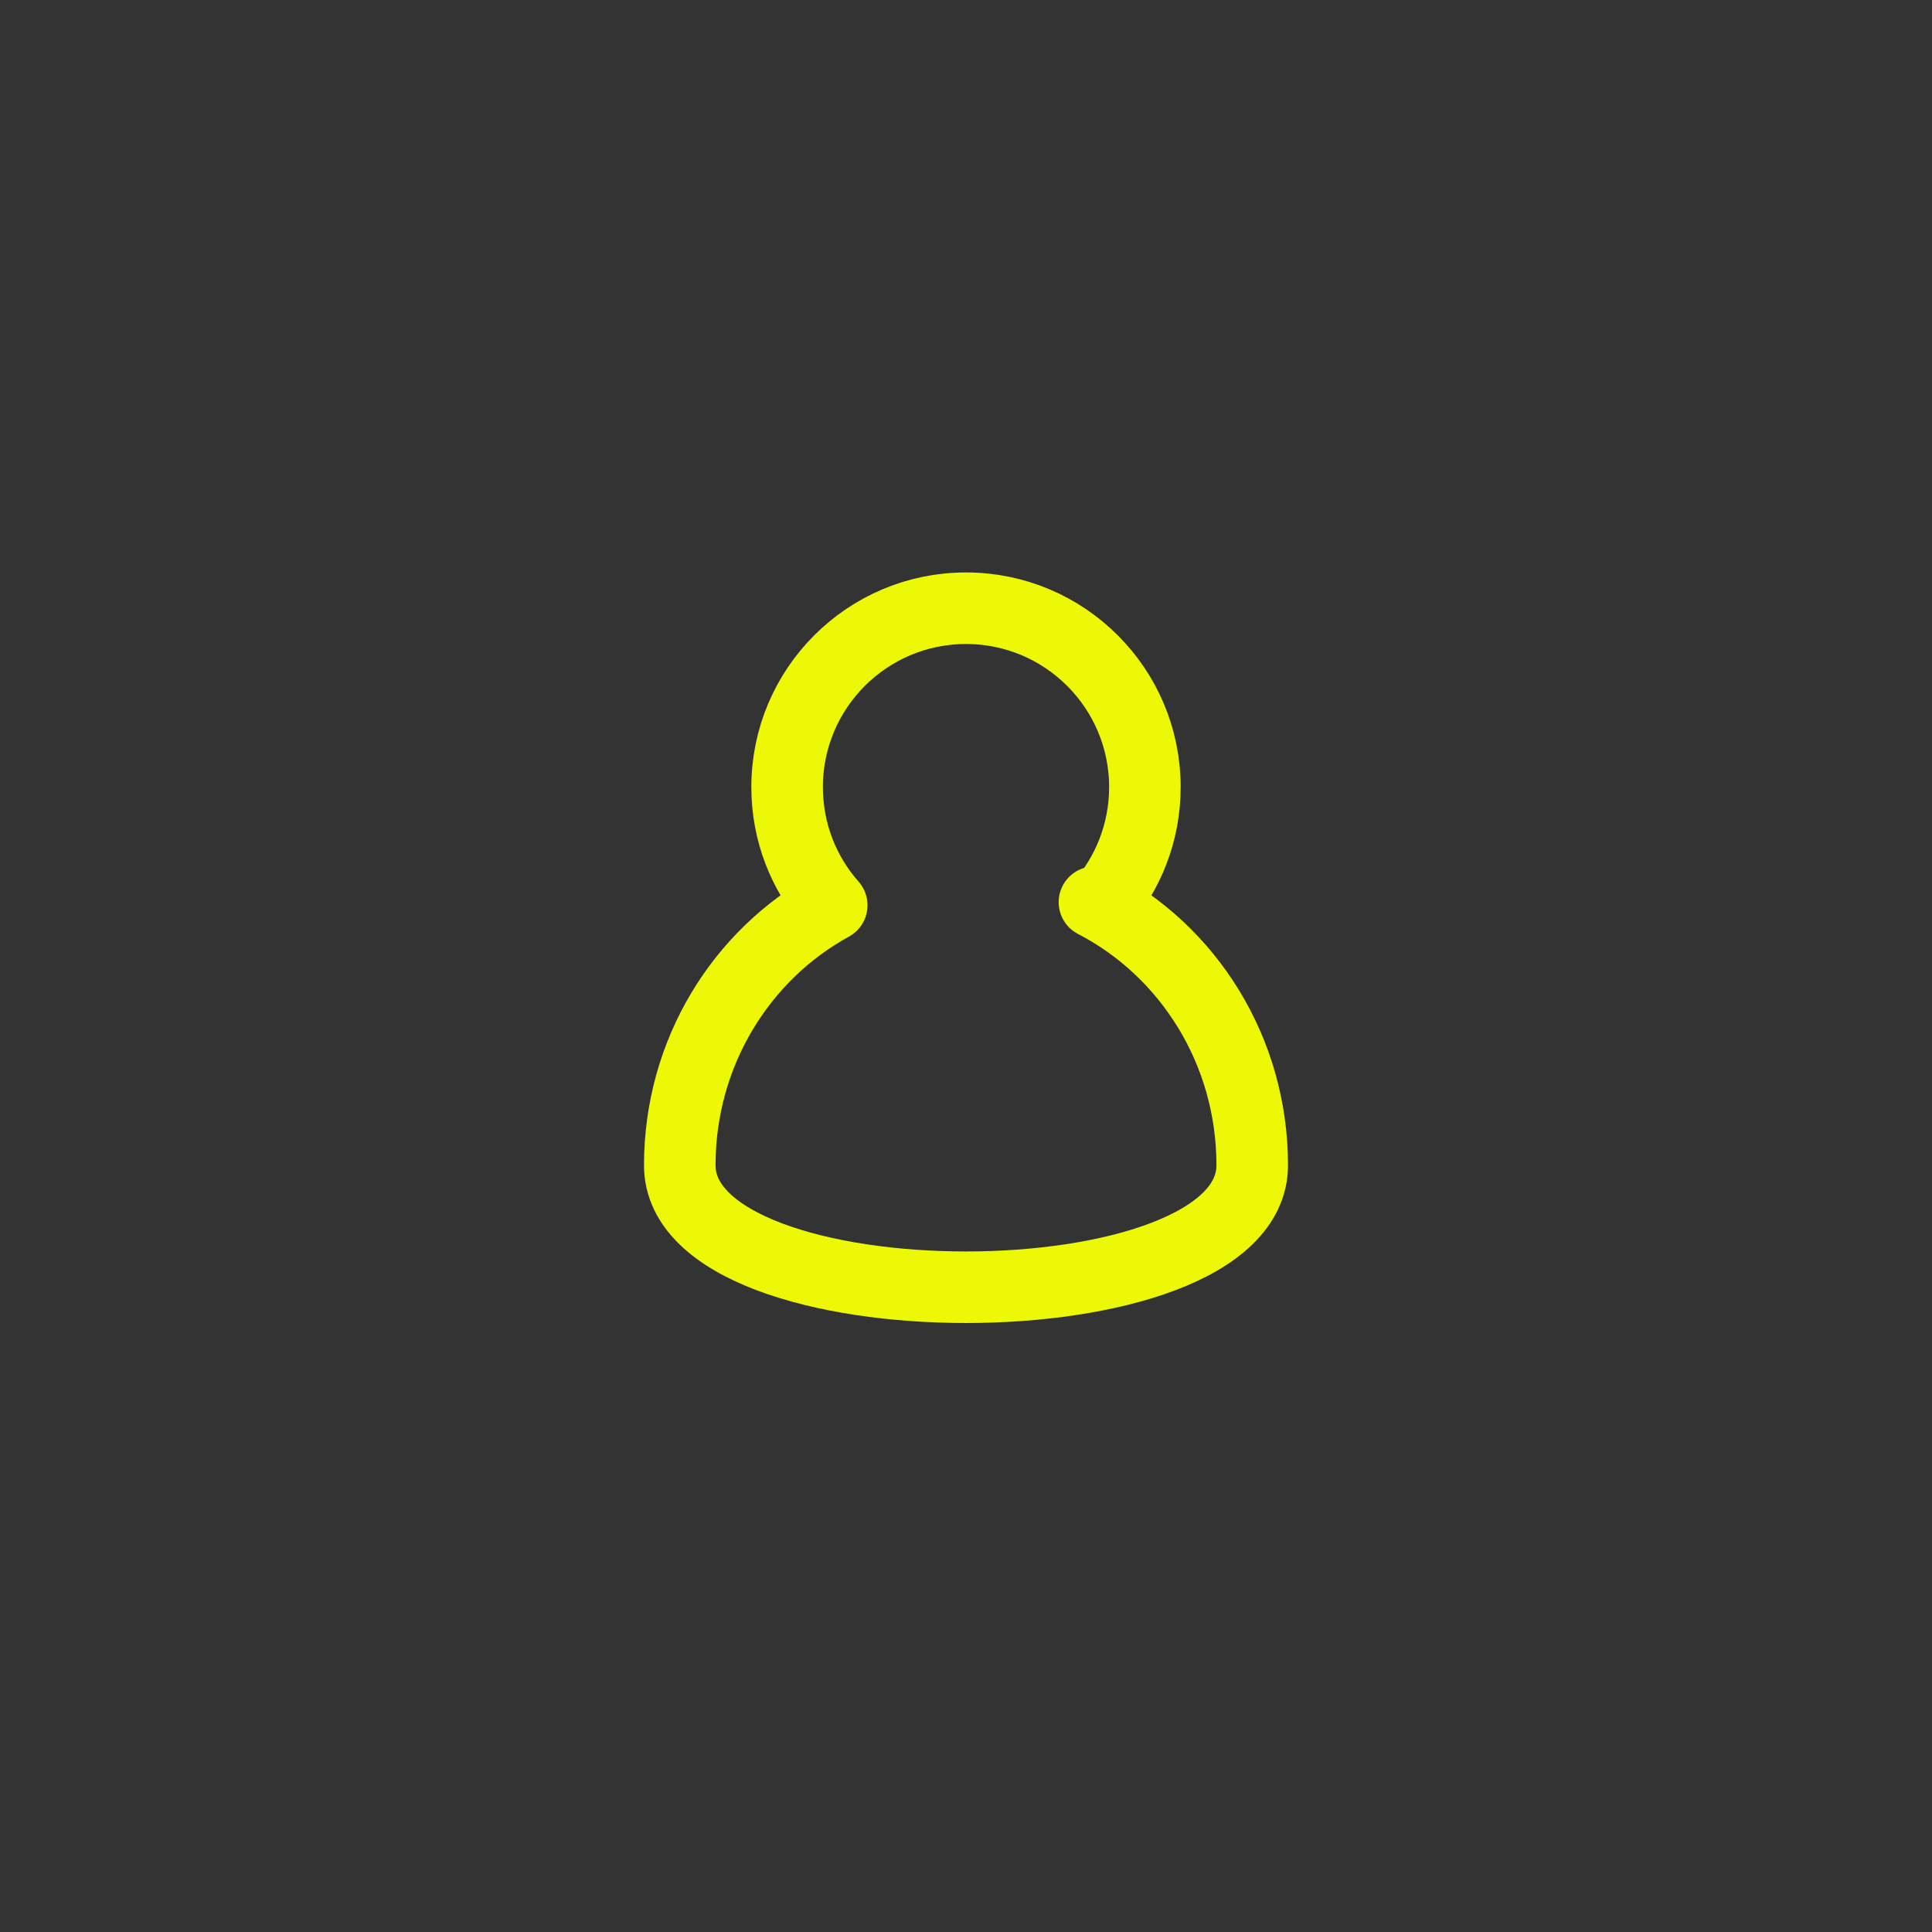 <svg xmlns="http://www.w3.org/2000/svg" width="54" height="54" viewBox="0 0 54 54">
    <rect x="0" y="0" width="54" height="54" fill="#333333" stroke="none"/>
    <g fill="none" fill-rule="evenodd" transform="translate(1 1)">
        <path stroke="#ecf805" stroke-linejoin="round" stroke-width="2" d="M26 16c2.761 0 5 2.239 5 5 0 1.267-.471 2.423-1.247 3.304l-.163-.088C32.205 25.569 34 28.355 34 31.57c0 4.545-16 4.545-16 0 0-3.149 1.72-5.885 4.247-7.268C21.47 23.423 21 22.267 21 21c0-2.761 2.239-5 5-5z"/>
        <circle cx="26" cy="26" r="16.5" stroke="none"/>
    </g>
</svg>
